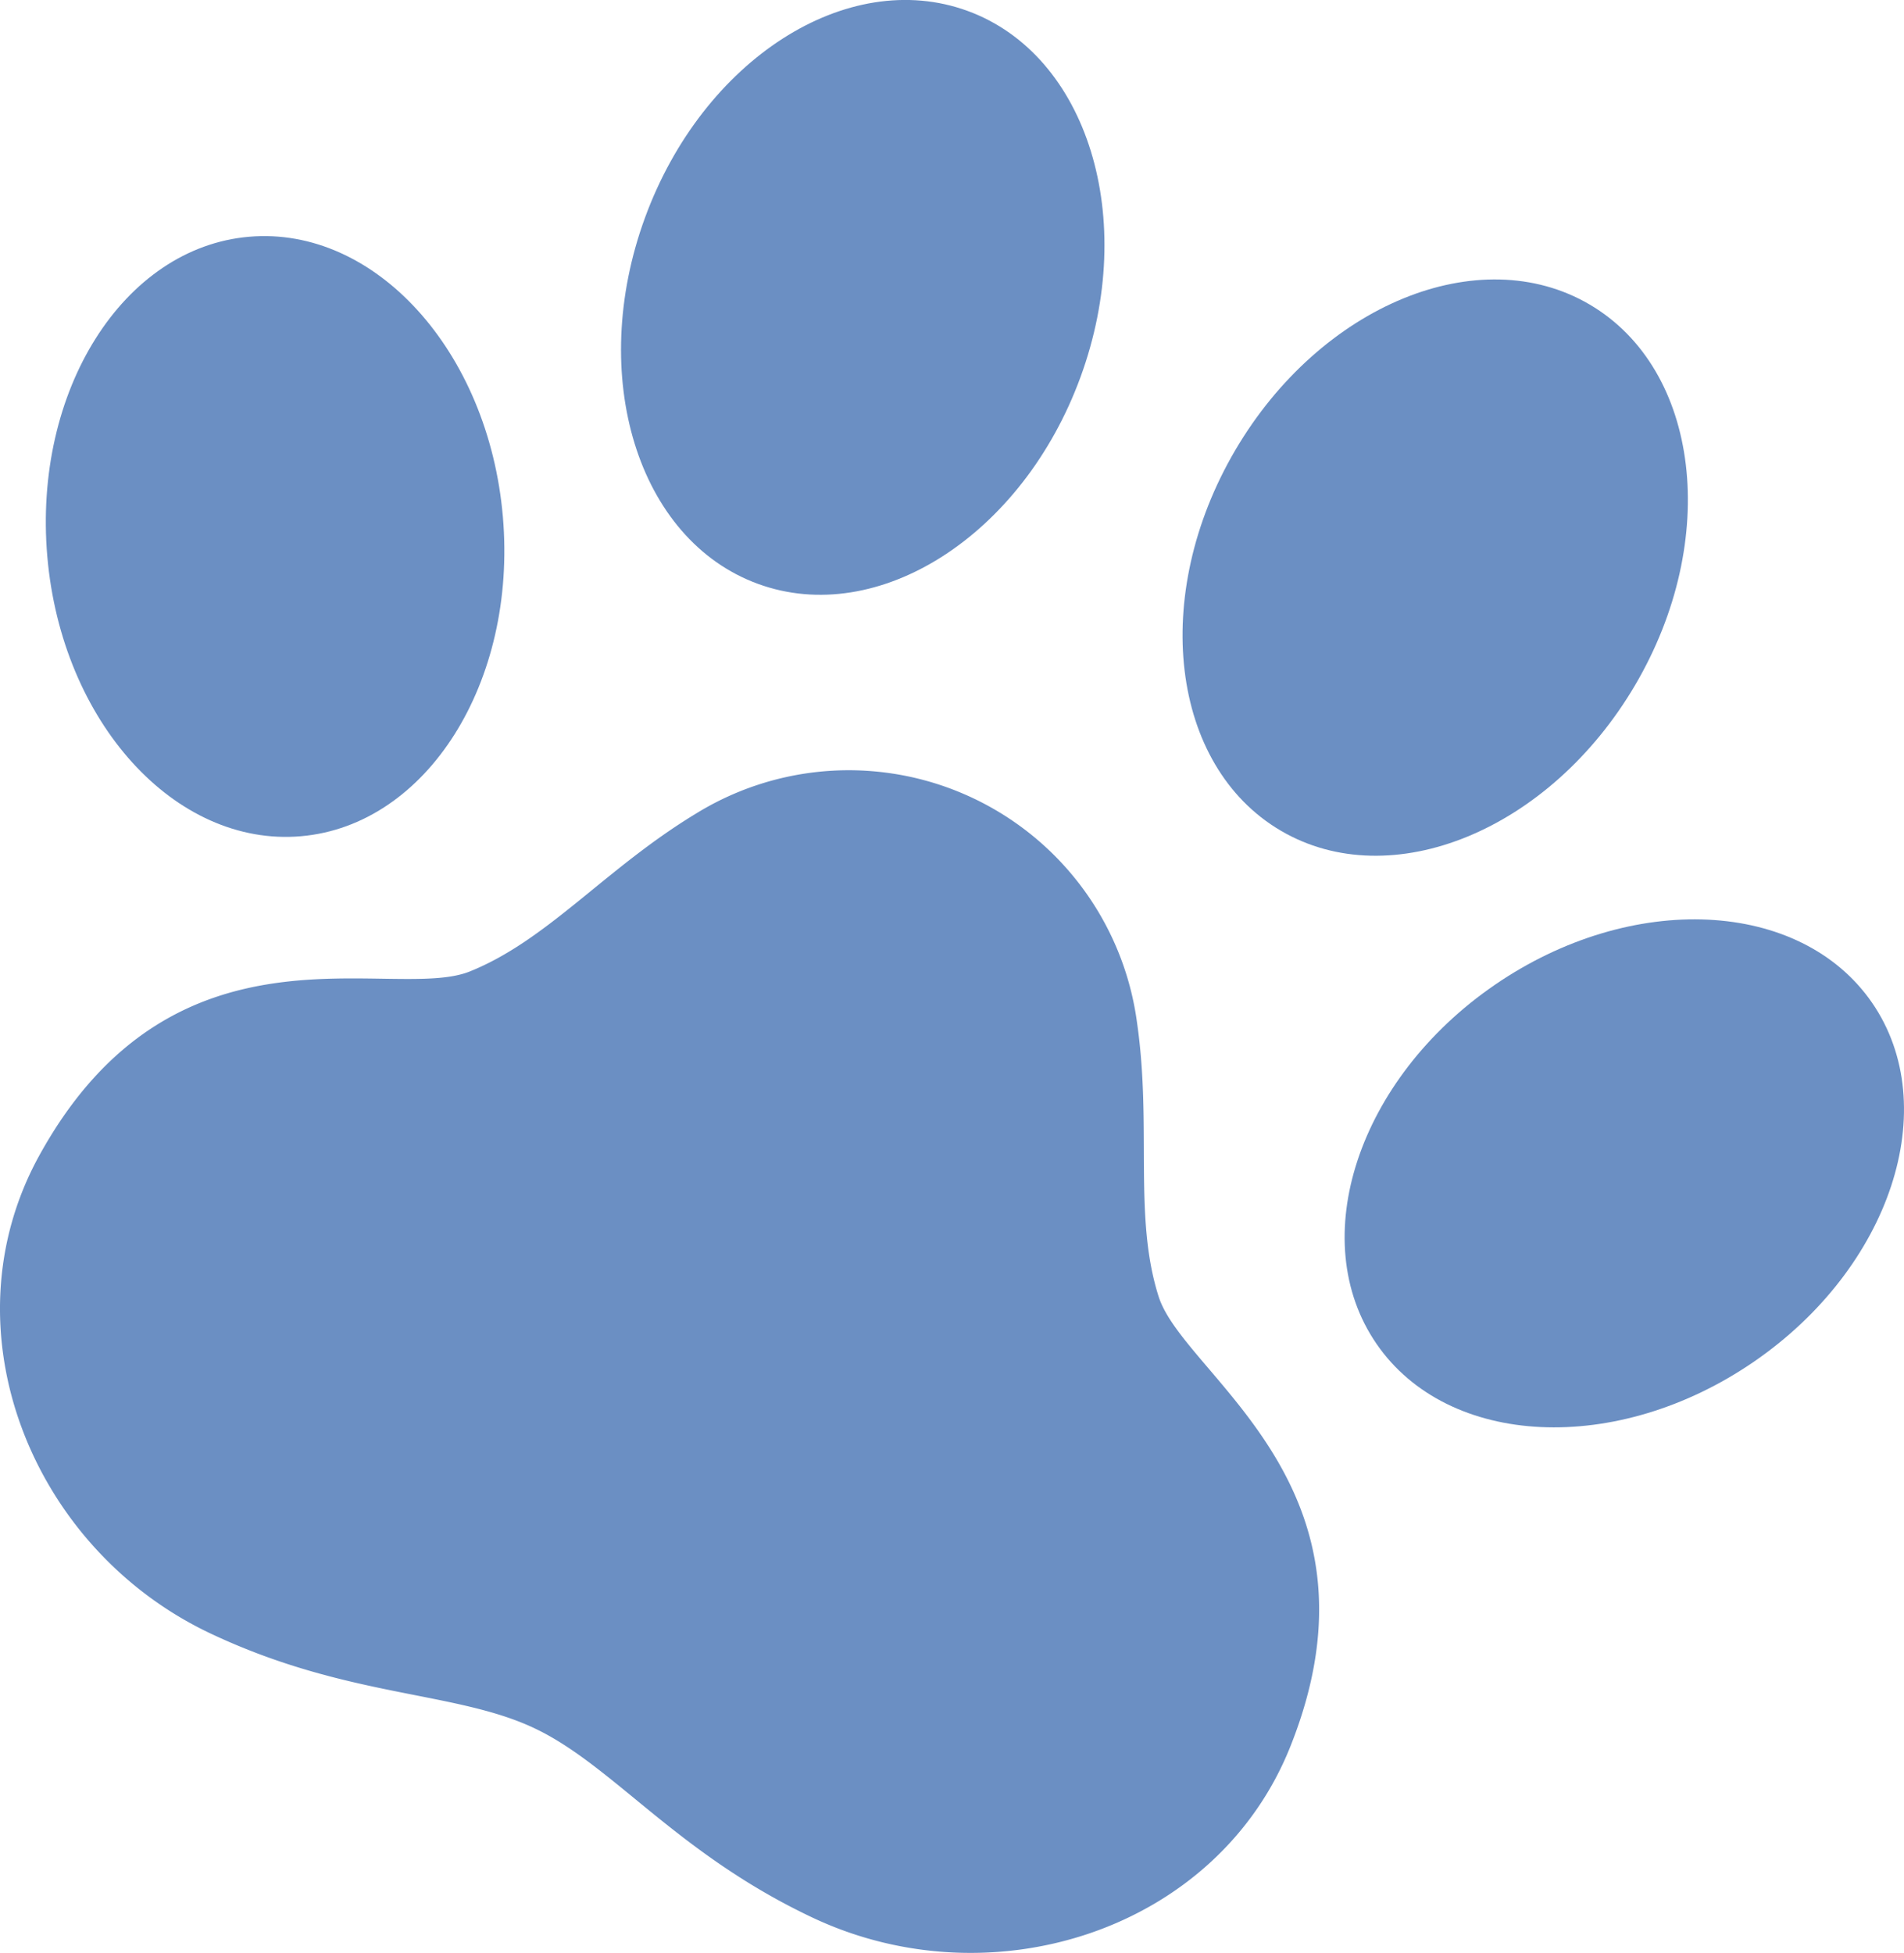 <svg xmlns="http://www.w3.org/2000/svg" width="47.657" height="48.875" viewBox="0 0 47.657 48.875">
  <g id="肉球のアイコン3" transform="translate(0)">
    <path id="パス_28" data-name="パス 28" d="M172.644,14.612c3.01,1.1,6.625-1.215,8.074-5.175s.183-8.063-2.827-9.164-6.625,1.216-8.074,5.176S169.634,13.512,172.644,14.612Z" transform="translate(-153.673 0)" fill="#6b8fc3"/>
    <path id="パス_29" data-name="パス 29" d="M24.769,76.927c3.149-.273,5.41-3.851,5.053-7.995s-3.2-7.279-6.351-7.008-5.41,3.853-5.052,8S21.62,77.2,24.769,76.927Z" transform="translate(-17.235 -55.999)" fill="#6b8fc3"/>
    <path id="パス_30" data-name="パス 30" d="M318.906,87.058c2.764,1.624,6.735-.007,8.871-3.642s1.627-7.9-1.137-9.524-6.736.009-8.871,3.644S316.143,85.435,318.906,87.058Z" transform="translate(-286.85 -66.27)" fill="#6b8fc3"/>
    <path id="パス_31" data-name="パス 31" d="M372.148,243.09c-1.792-2.6-6.021-2.8-9.446-.448s-4.75,6.379-2.959,8.983,6.021,2.8,9.446.447S373.939,245.694,372.148,243.09Z" transform="translate(-325.289 -217.993)" fill="#6b8fc3"/>
    <path id="パス_32" data-name="パス 32" d="M34.84,208.29a7.28,7.28,0,0,0-11.054-5.217c-2.257,1.37-3.7,3.159-5.645,3.941s-7.389-1.547-10.778,4.609c-2.394,4.348-.2,9.845,4.292,11.962,3.412,1.61,6.112,1.43,8.094,2.365s3.56,3.134,6.971,4.744c4.488,2.118,10.128.321,11.962-4.292,2.6-6.53-2.663-9.252-3.3-11.25S35.218,210.9,34.84,208.29Z" transform="translate(-6.381 -182.702)" fill="#6b8fc3"/>
  </g>
</svg>
